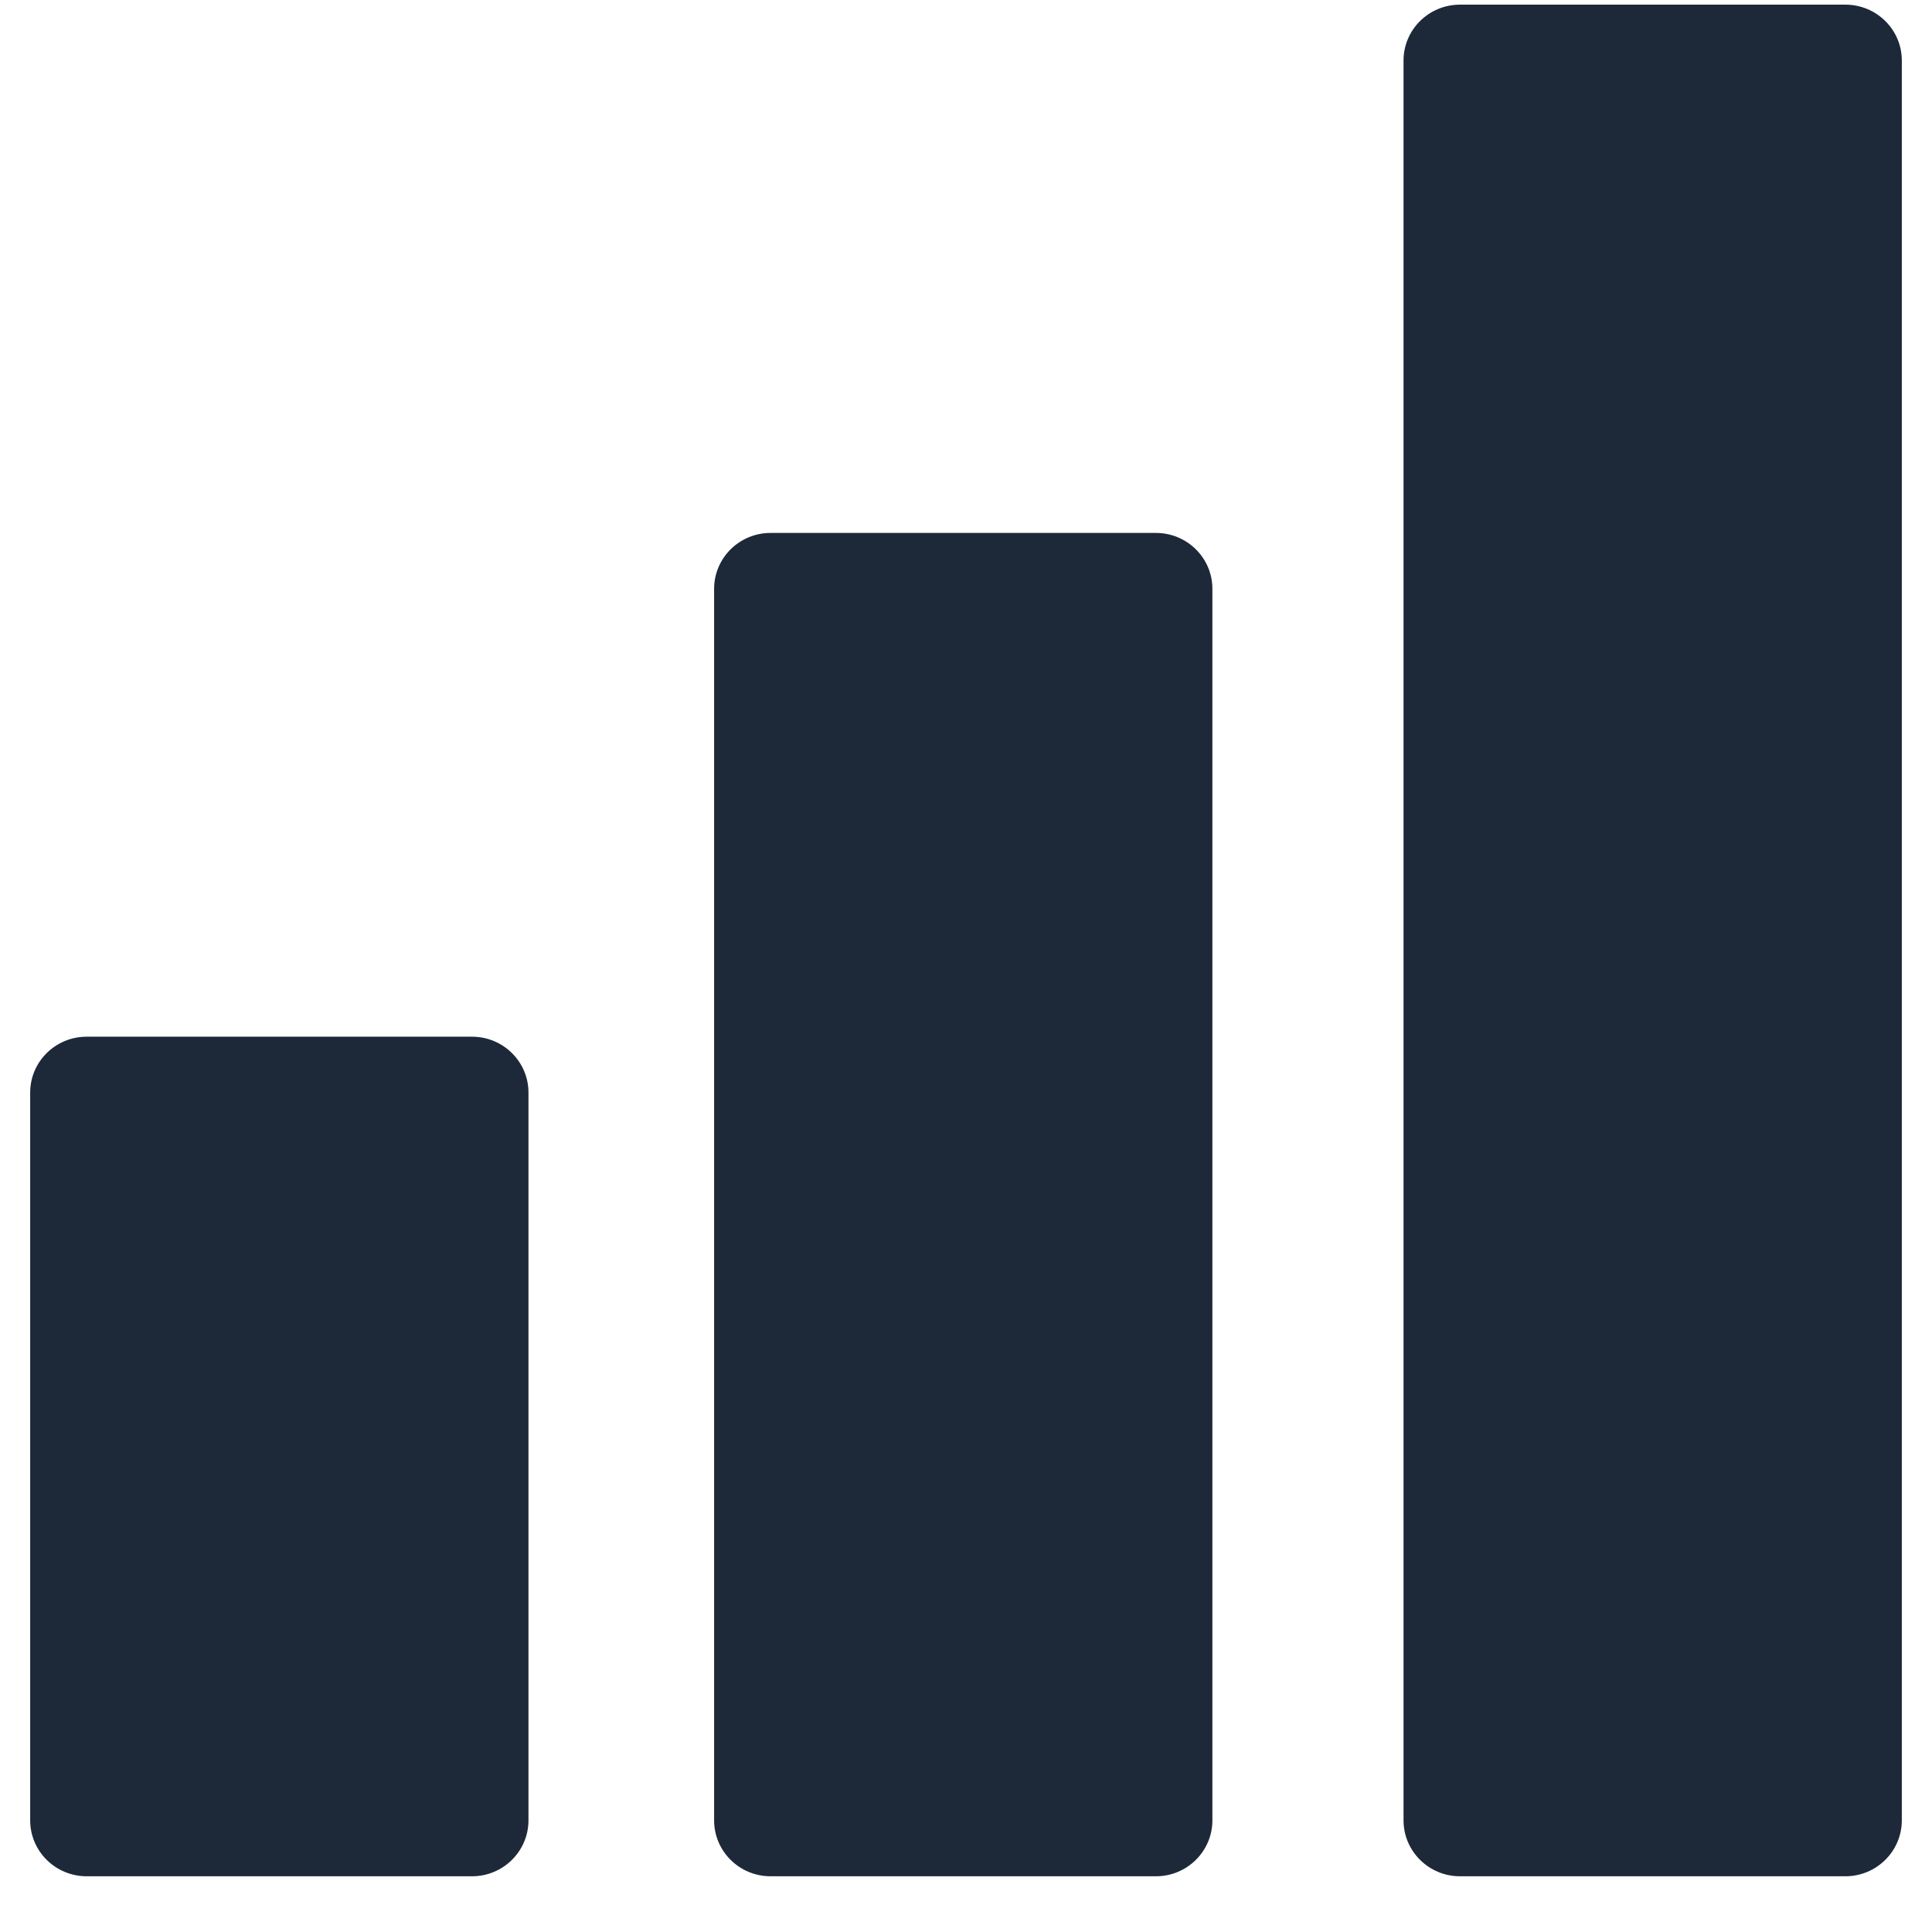 <svg width="32" height="32" viewBox="0 0 32 32" fill="none" xmlns="http://www.w3.org/2000/svg">
<g clip-path="url(#clip0_628_98)">
<path d="M30.565 0.077H24.182C23.666 0.077 23.247 0.491 23.247 1.002V30.151C23.247 30.662 23.666 31.077 24.182 31.077H30.565C31.081 31.077 31.5 30.662 31.5 30.151V1.002C31.5 0.491 31.081 0.077 30.565 0.077Z" fill="#1D2939"/>
<path d="M19.146 8.827H12.763C12.246 8.827 11.828 9.242 11.828 9.753V30.151C11.828 30.662 12.246 31.077 12.763 31.077H19.146C19.662 31.077 20.081 30.662 20.081 30.151V9.753C20.081 9.242 19.662 8.827 19.146 8.827Z" fill="#1D2939"/>
<path d="M7.818 17.171H1.435C0.919 17.171 0.5 17.585 0.5 18.096V30.151C0.5 30.662 0.919 31.077 1.435 31.077H7.818C8.334 31.077 8.753 30.662 8.753 30.151V18.096C8.753 17.585 8.334 17.171 7.818 17.171Z" fill="#1D2939"/>
</g>
<defs>
<clipPath id="clip0_628_98">
<rect width="31" height="31" fill="white" transform="translate(0.5 0.077)"/>
</clipPath>
</defs>
</svg>
